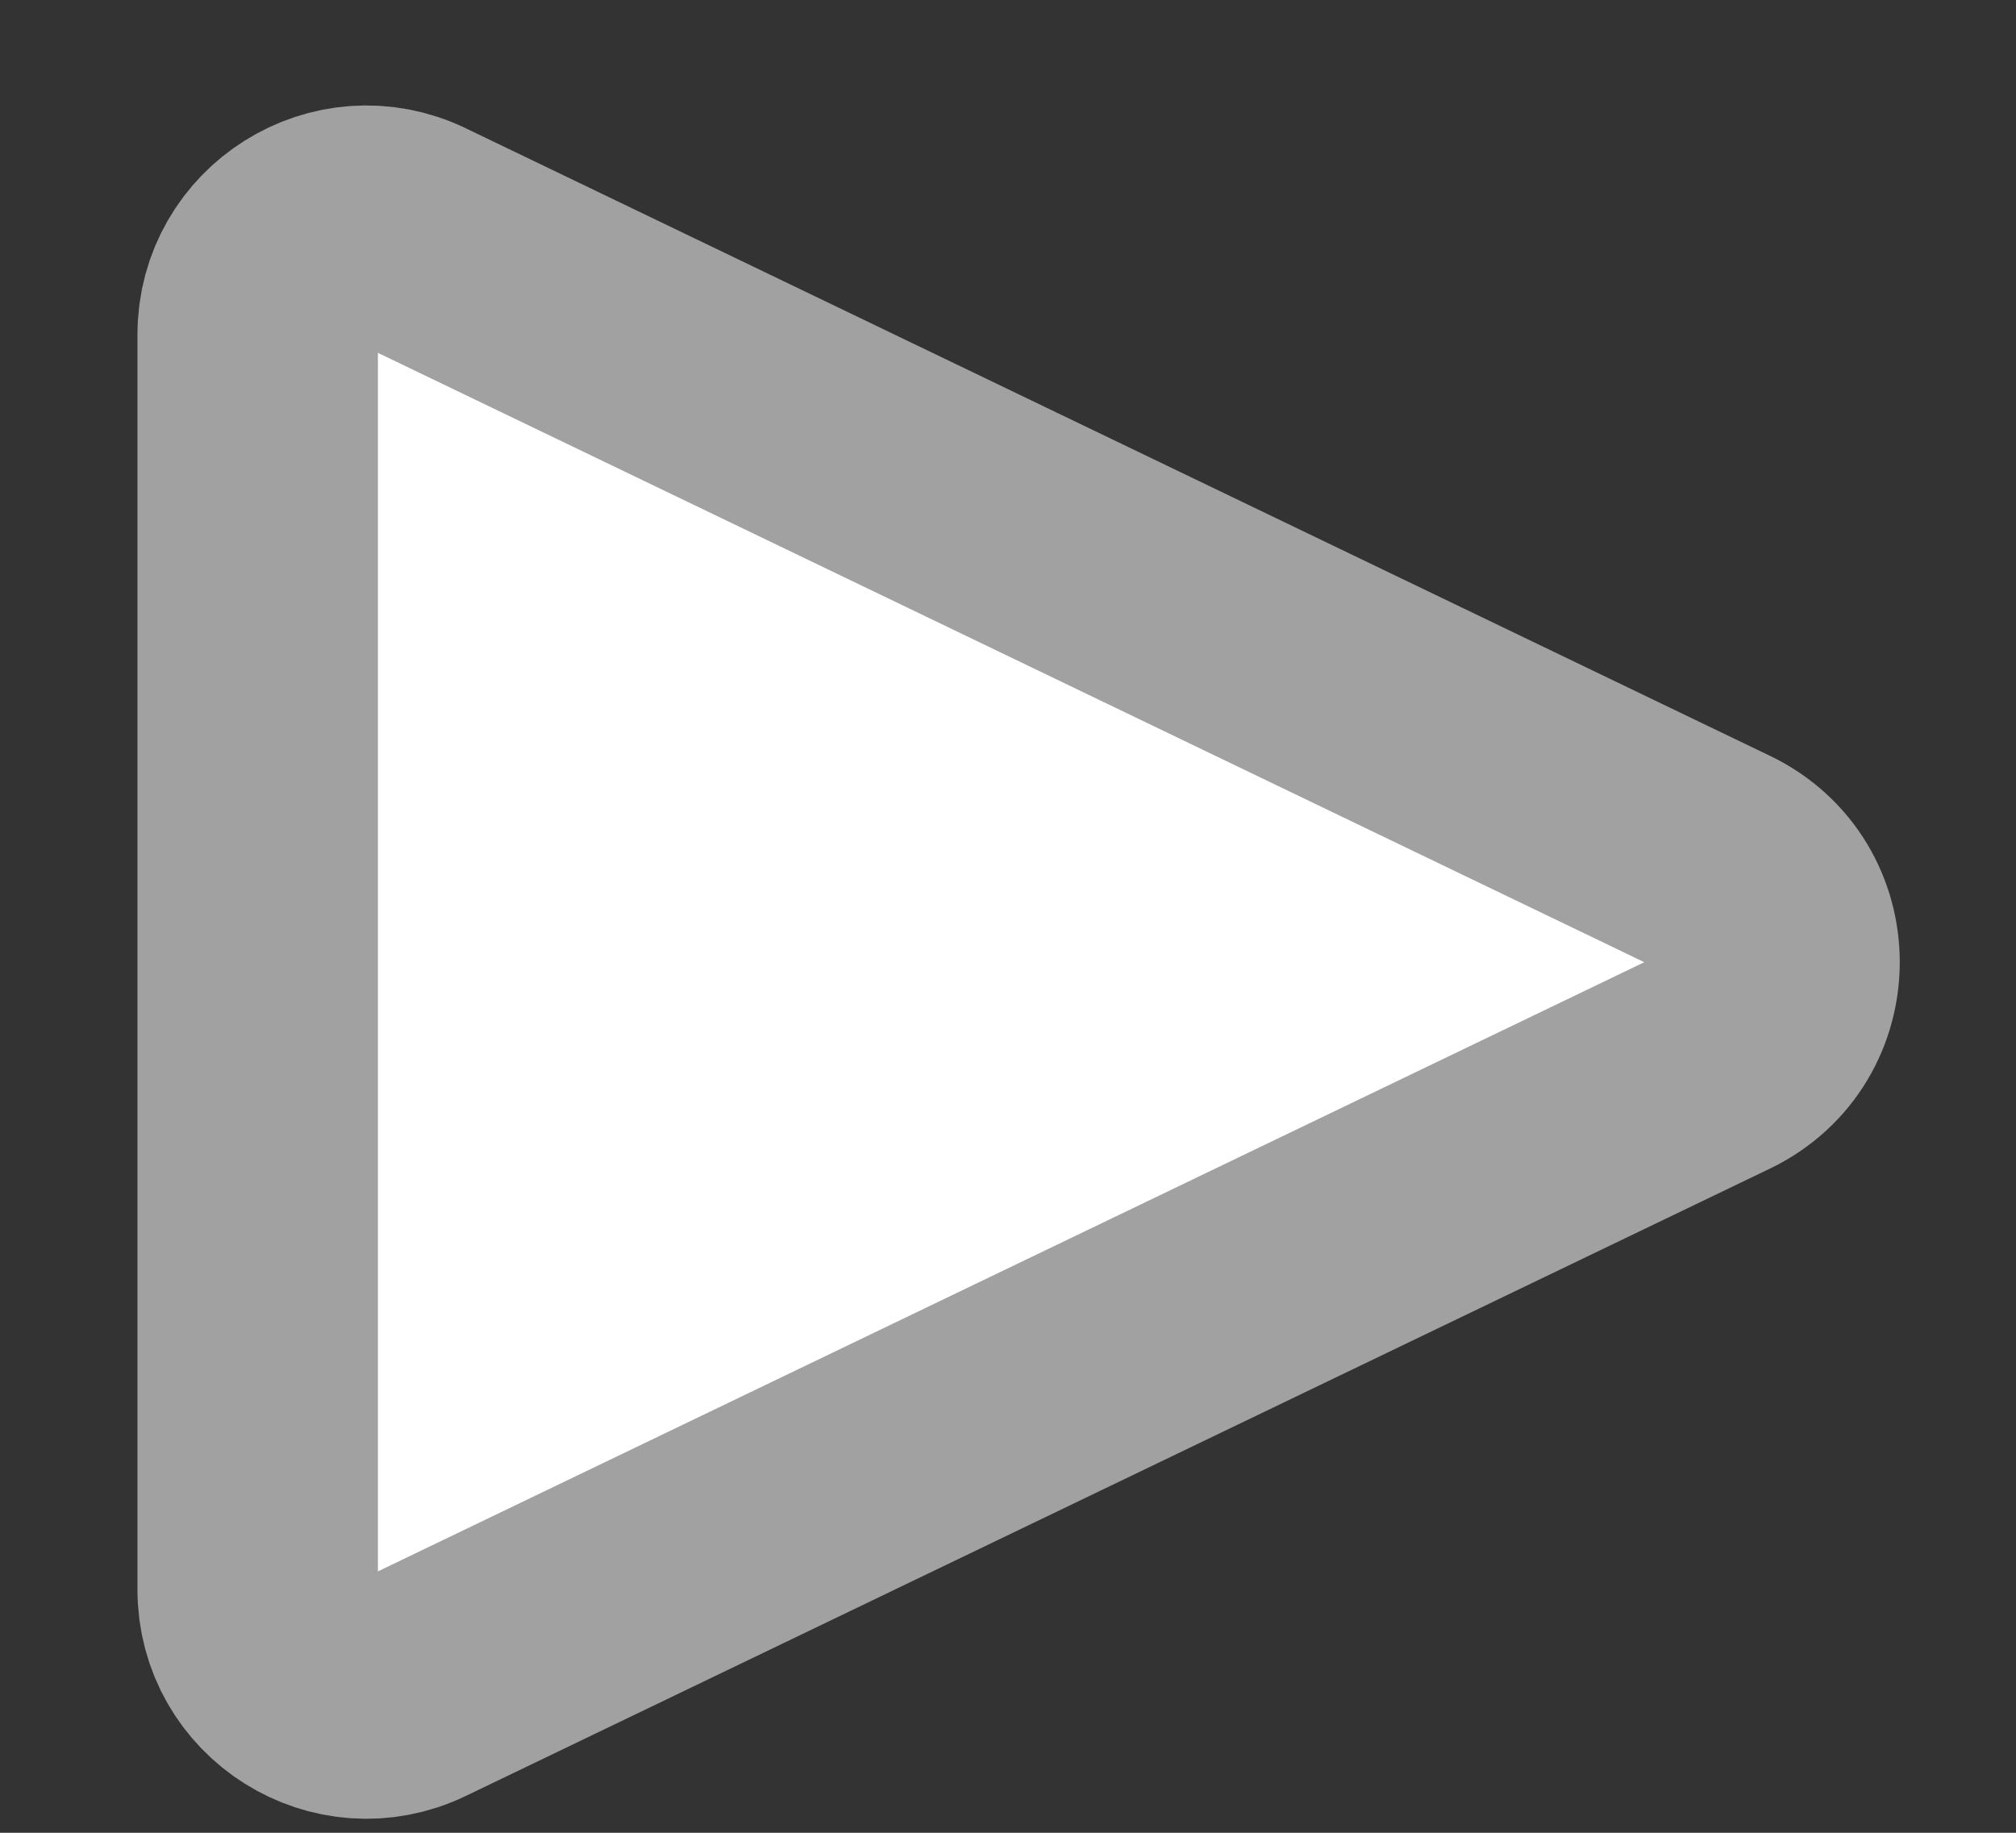 <svg xmlns="http://www.w3.org/2000/svg" width="11" height="10" viewBox="0 0 11 10" fill="none">
  <rect x="0" y="0" width="11" height="10" fill="#333333" stroke="none"/>
  <path d="M9.373 4.715C9.822 4.93 9.822 5.569 9.373 5.785L2.257 9.208C1.863 9.398 1.406 9.111 1.406 8.673V1.826C1.406 1.388 1.863 1.101 2.257 1.291L9.373 4.715Z" fill="white" stroke="#A1A1A1" stroke-width="1.312"/>
</svg>
